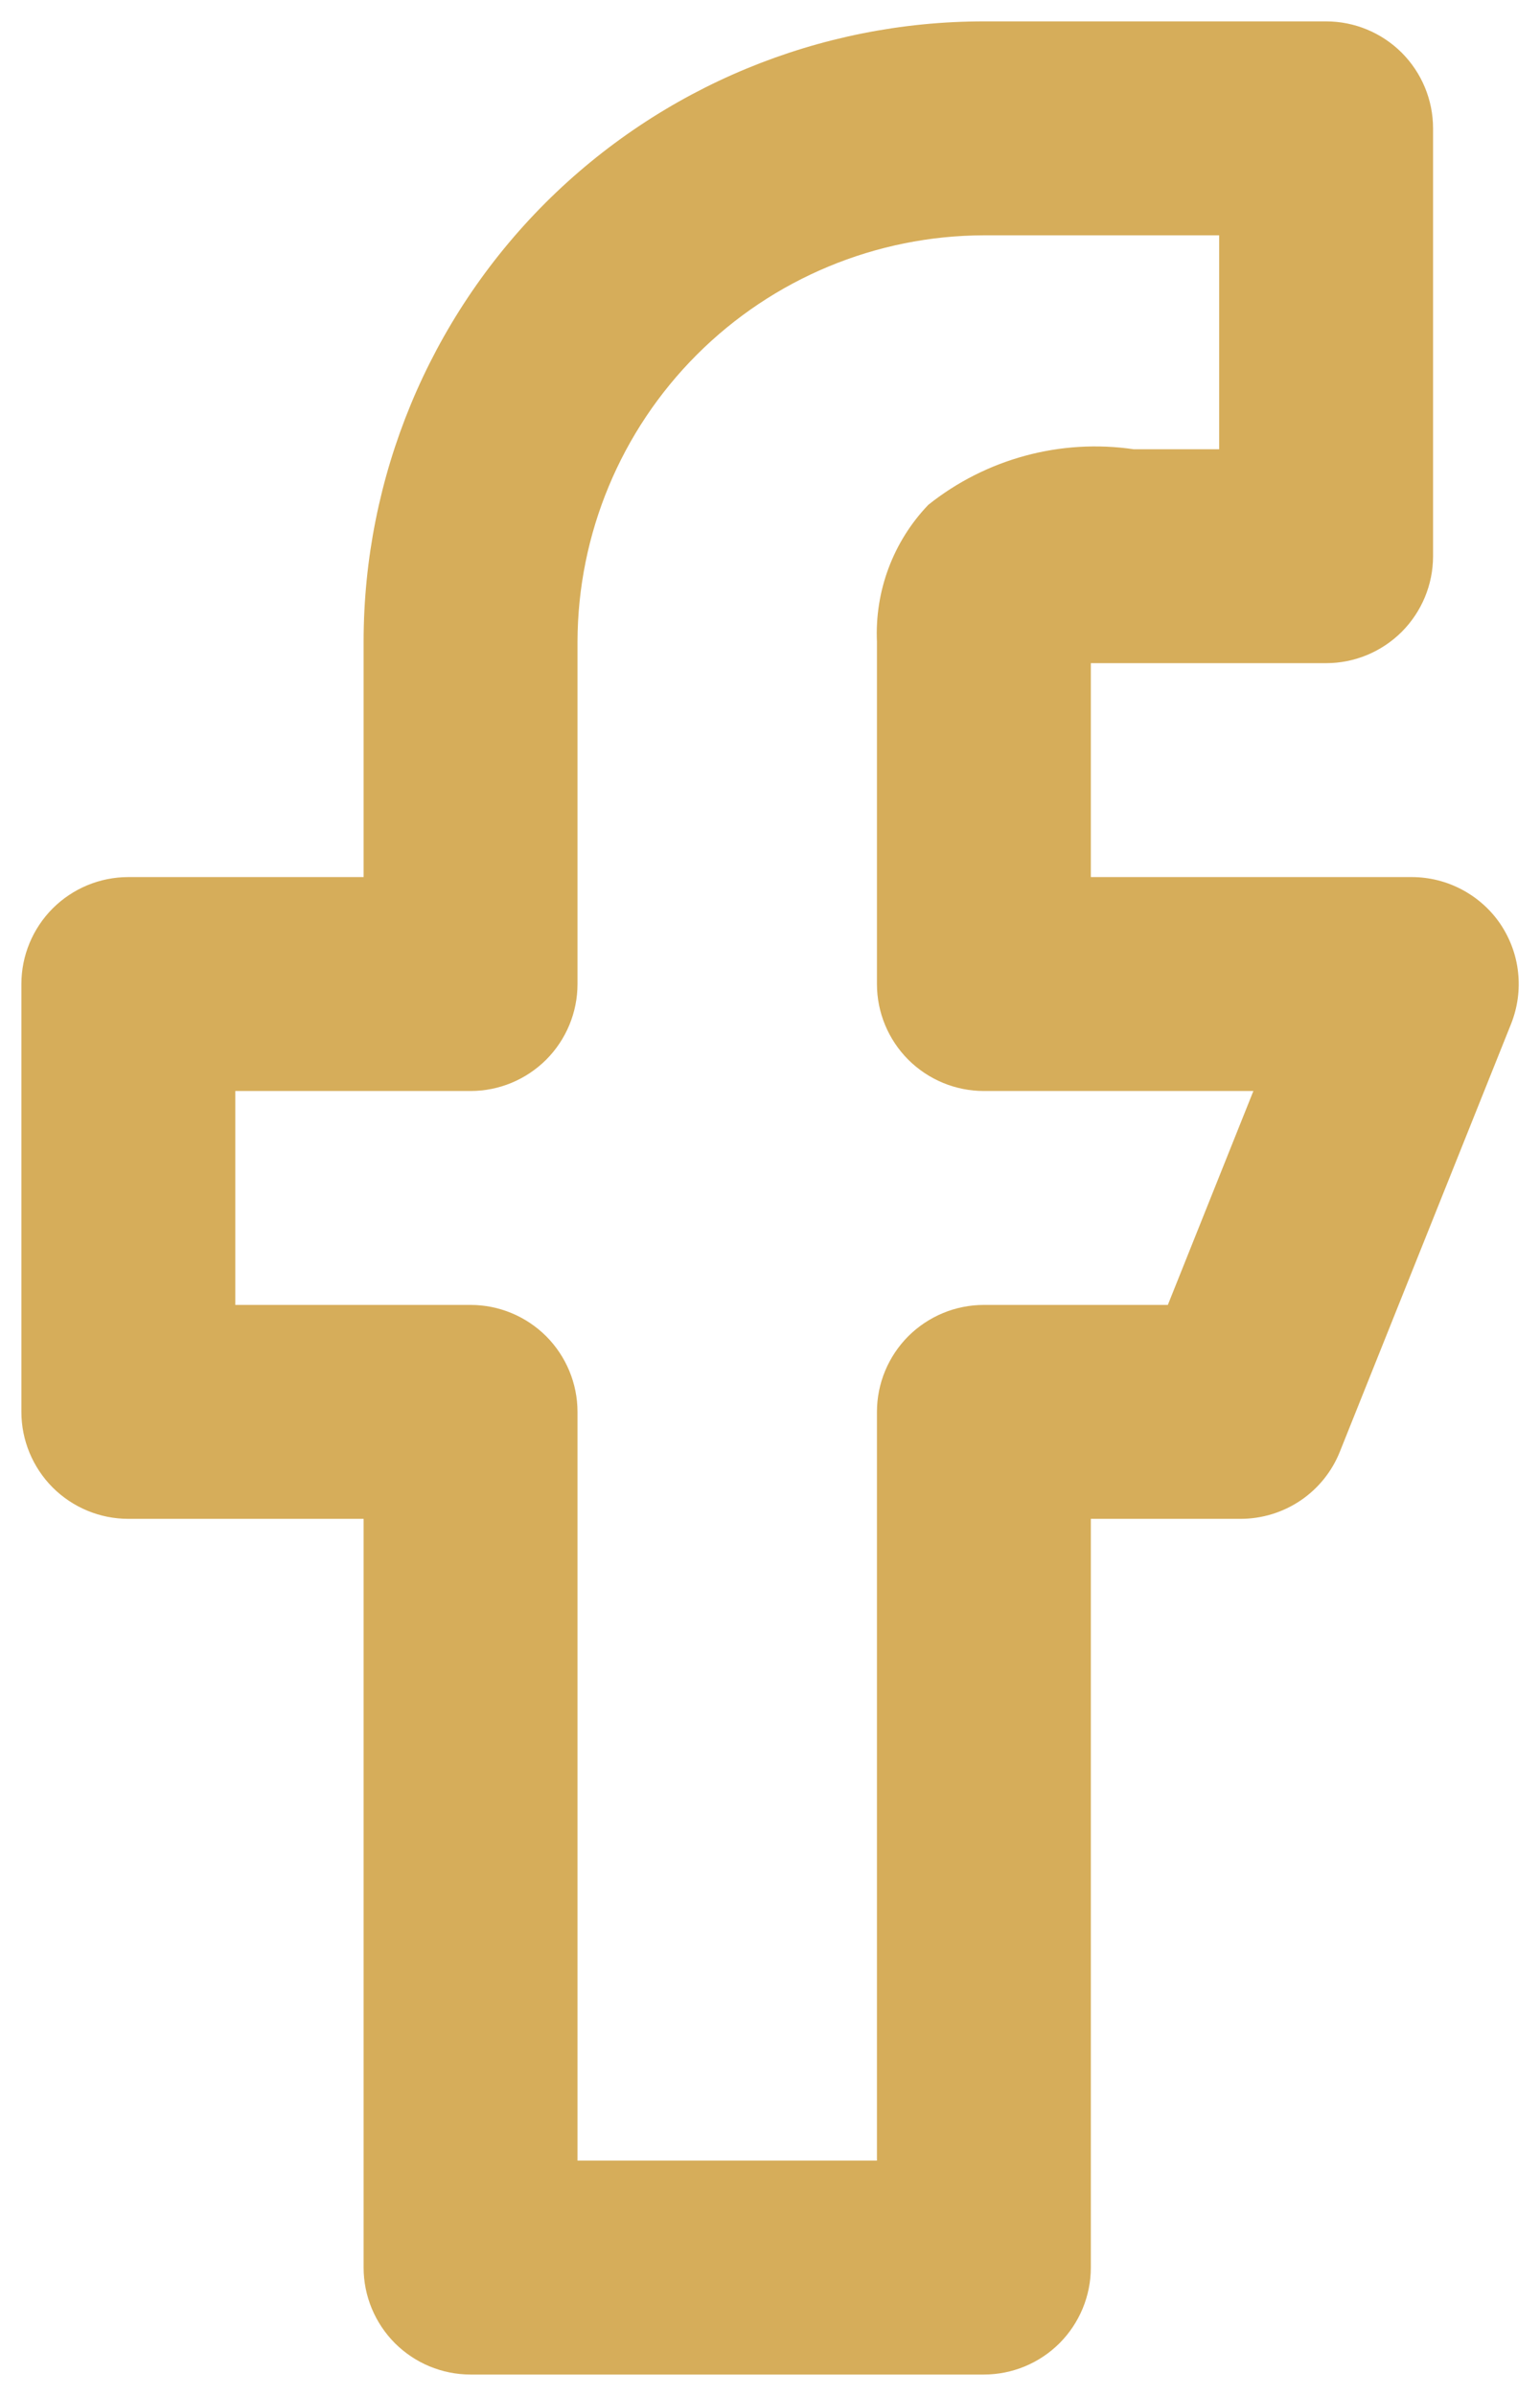<svg width="18" height="28" viewBox="0 0 18 28" fill="none" xmlns="http://www.w3.org/2000/svg">
<path d="M17.538 10.8C17.423 10.63 17.268 10.492 17.087 10.396C16.906 10.3 16.705 10.25 16.5 10.25H12.75V7.75H15.5C15.832 7.75 16.149 7.618 16.384 7.384C16.618 7.149 16.75 6.832 16.75 6.5V1.5C16.75 1.168 16.618 0.851 16.384 0.616C16.149 0.382 15.832 0.25 15.5 0.25H11.5C9.577 0.25 7.733 1.014 6.373 2.373C5.014 3.733 4.25 5.577 4.25 7.5V10.25H1.5C1.168 10.25 0.851 10.382 0.616 10.616C0.382 10.851 0.25 11.168 0.25 11.5V16.5C0.25 16.831 0.382 17.149 0.616 17.384C0.851 17.618 1.168 17.75 1.5 17.75H4.25V26.5C4.25 26.831 4.382 27.149 4.616 27.384C4.851 27.618 5.168 27.75 5.5 27.75H11.5C11.832 27.75 12.149 27.618 12.384 27.384C12.618 27.149 12.75 26.831 12.75 26.5V17.75H14.5C14.75 17.75 14.995 17.675 15.202 17.535C15.409 17.395 15.57 17.195 15.662 16.962L17.663 11.963C17.738 11.773 17.766 11.568 17.744 11.366C17.723 11.163 17.651 10.969 17.538 10.8V10.8ZM13.65 15.25H11.5C11.168 15.25 10.851 15.382 10.616 15.616C10.382 15.851 10.25 16.169 10.25 16.5V25.25H6.75V16.5C6.75 16.169 6.618 15.851 6.384 15.616C6.149 15.382 5.832 15.25 5.5 15.25H2.75V12.75H5.5C5.832 12.75 6.149 12.618 6.384 12.384C6.618 12.149 6.75 11.832 6.75 11.5V7.5C6.753 6.241 7.255 5.035 8.145 4.145C9.035 3.255 10.241 2.753 11.5 2.75H14.25V5.25H13.25C12.827 5.188 12.395 5.214 11.983 5.326C11.57 5.438 11.184 5.633 10.85 5.9C10.647 6.112 10.489 6.364 10.386 6.639C10.283 6.914 10.237 7.207 10.25 7.5V11.5C10.25 11.832 10.382 12.149 10.616 12.384C10.851 12.618 11.168 12.75 11.5 12.75H14.65L13.65 15.25Z" fill="#D6AD5A"/>
</svg>
